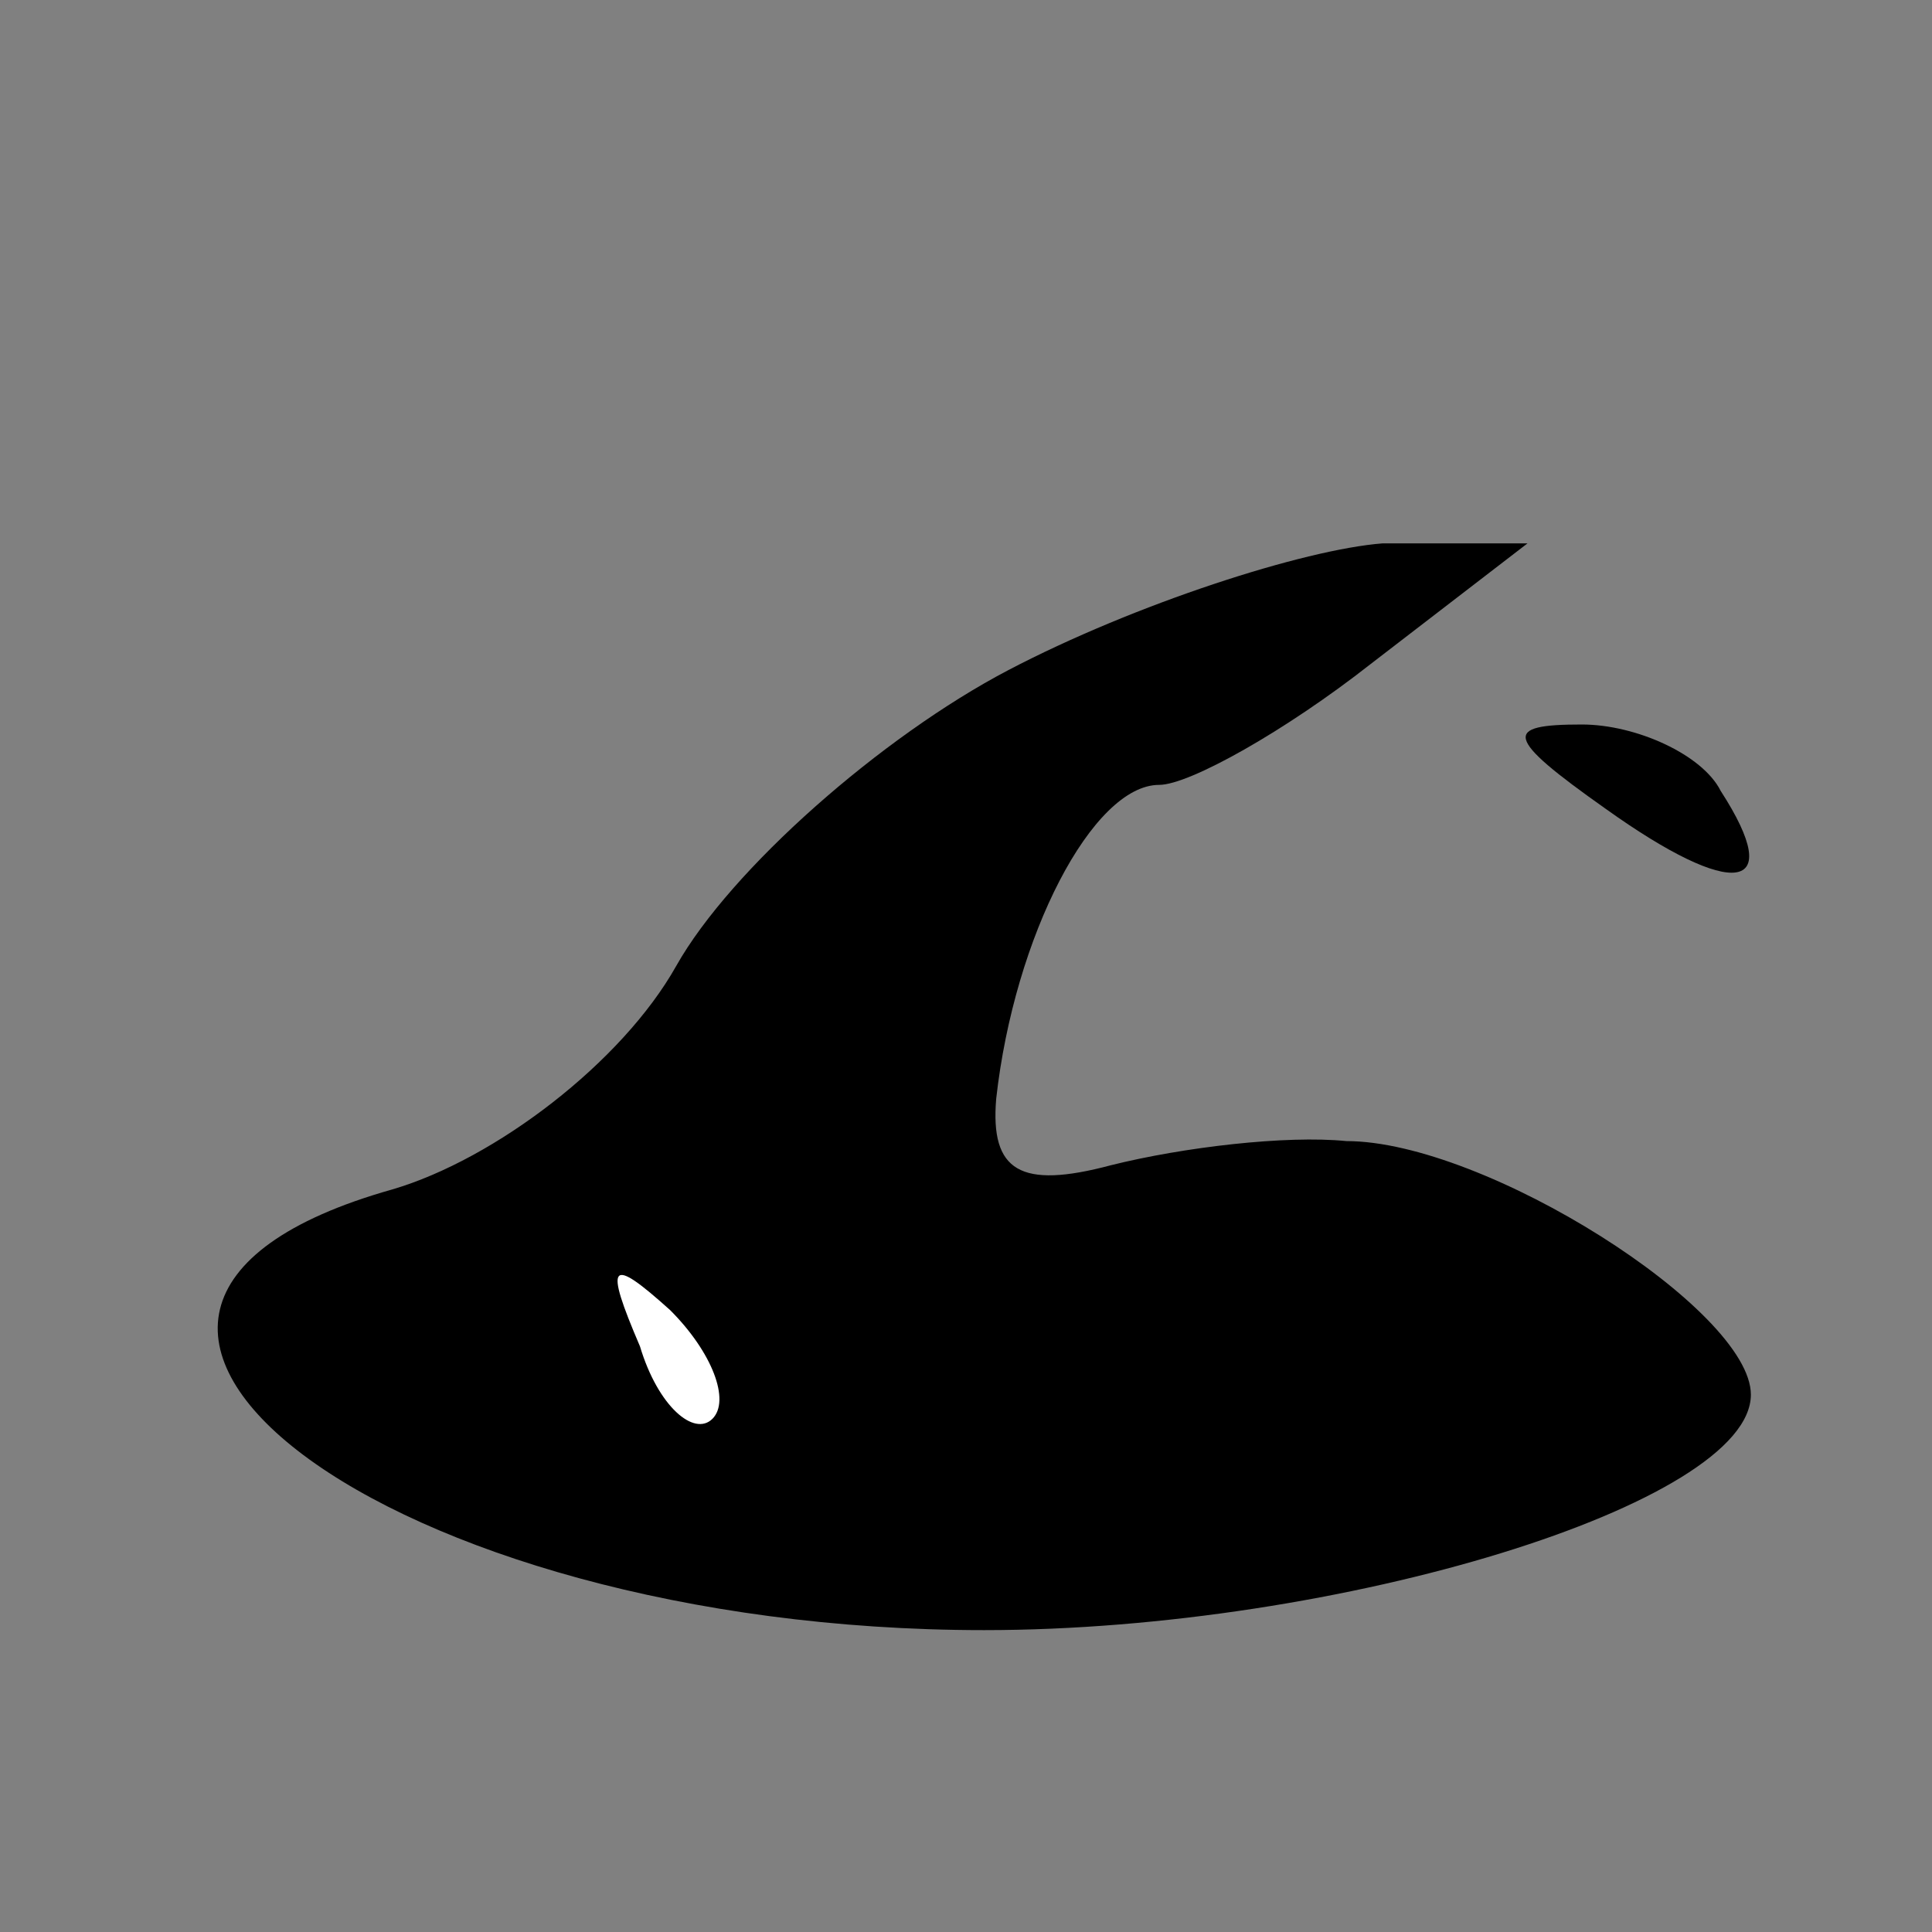 <?xml version="1.0" standalone="no"?>
<!DOCTYPE svg PUBLIC "-//W3C//DTD SVG 20010904//EN"
 "http://www.w3.org/TR/2001/REC-SVG-20010904/DTD/svg10.dtd">
<svg version="1.0" xmlns="http://www.w3.org/2000/svg"
 width="32pt" height="32pt" viewBox="0 0 32 32"
 preserveAspectRatio="xMidYMid meet">
<rect x="0" y="0" width="32" height="32" fill="#808080" stroke="none"/>
<g transform="translate(0,32) scale(0.1,-0.1)"
fill="#000000" stroke="none">
<path fill="#000000" stroke="none" d="M167 209 c-21 -11 -46 -33 -55 -49 -9
-16 -30 -32 -47 -37 -71 -20 -1 -73 98 -73 59 0 127 21 127 39 0 14 -44 42
-67 42 -10 1 -27 -1 -39 -4 -15 -4 -20 -1 -19 11 3 27 16 52 27 52 5 0 21 9
35 20 l26 20 -24 0 c-13 -1 -41 -10 -62 -21z"/>
<path fill="#ffffff" stroke="none" d="M118 85 c-3 -3 -9 2 -12 12 -6 14 -5
15 5 6 7 -7 10 -15 7 -18z"/>
<path fill="#000000" stroke="none" d="M266 186 c21 -15 30 -14 19 3 -3 6 -14
11 -23 11 -13 0 -13 -2 4 -14z"/>
</g>
</svg>
